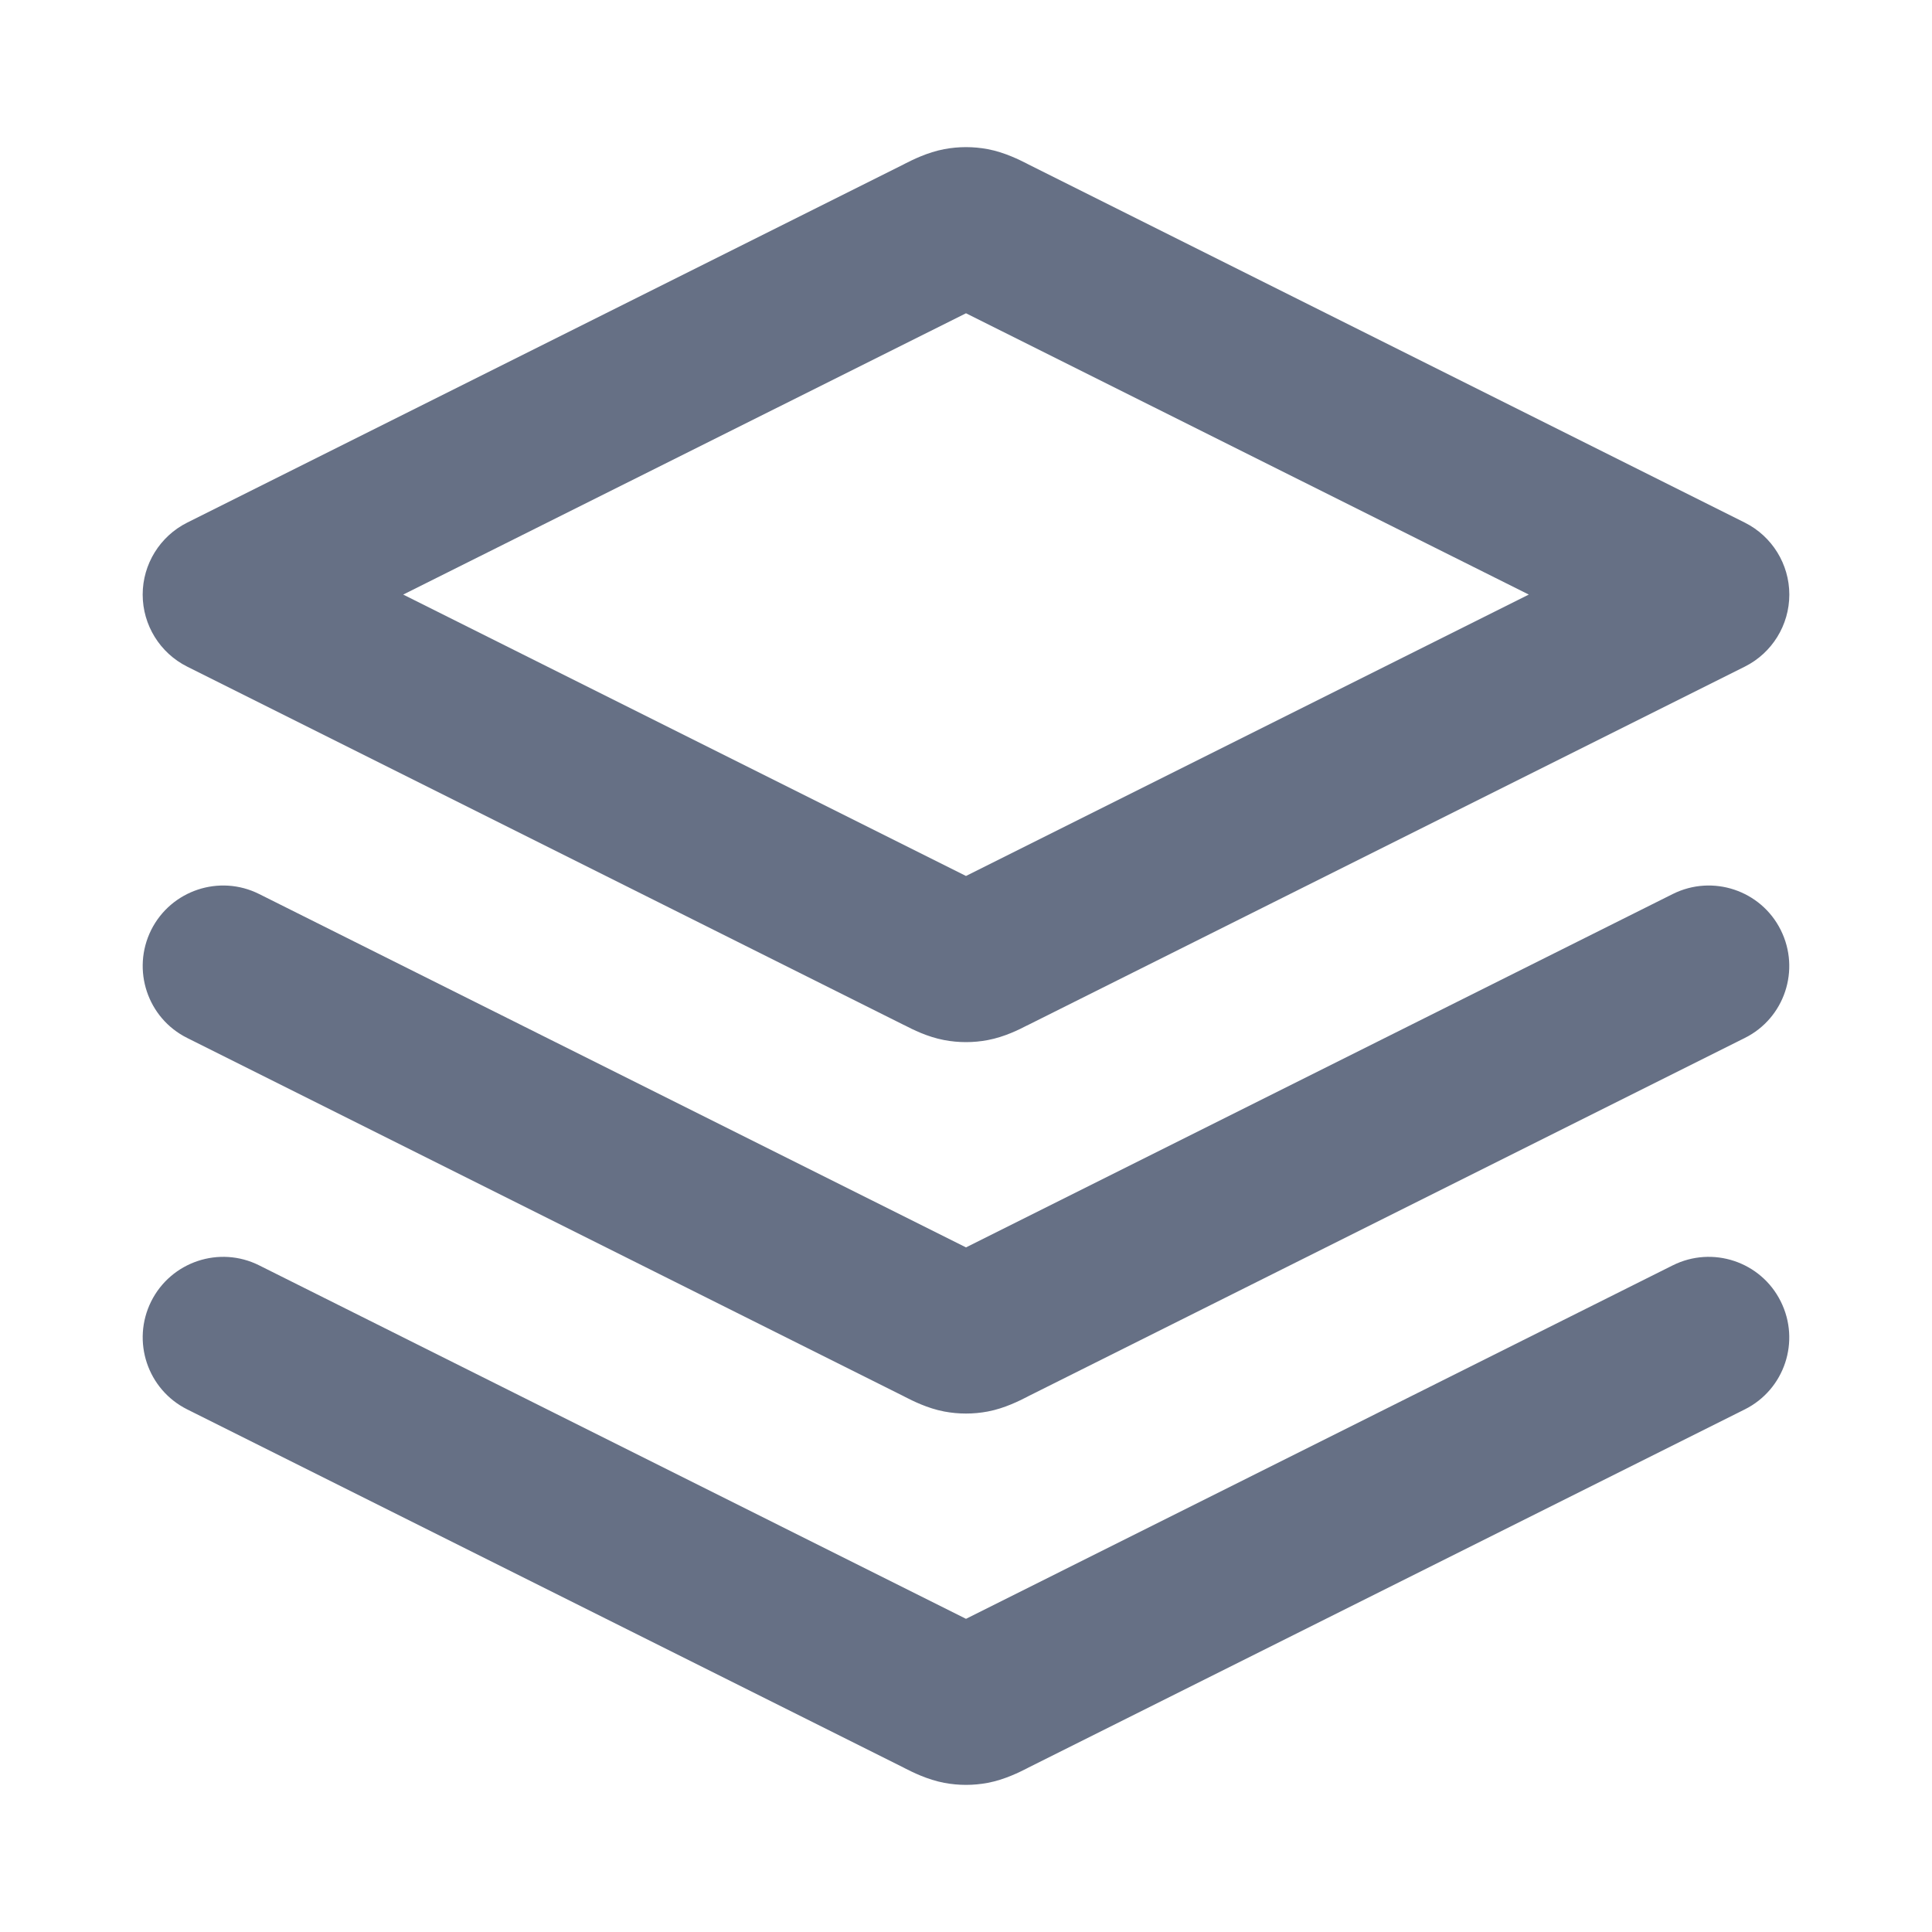 <svg width="20" height="20" viewBox="0 0 20 20" fill="none" xmlns="http://www.w3.org/2000/svg">
	<path fill-rule="evenodd" clip-rule="evenodd" d="M9.775 1.544C9.924 1.516 10.076 1.516 10.225 1.544C10.401 1.577 10.558 1.657 10.629 1.693C10.636 1.697 10.642 1.7 10.648 1.703L18.062 5.41C18.344 5.551 18.523 5.84 18.523 6.155C18.523 6.471 18.344 6.76 18.062 6.901L10.648 10.608C10.642 10.611 10.636 10.614 10.629 10.617C10.558 10.654 10.401 10.734 10.225 10.767C10.076 10.795 9.924 10.795 9.775 10.767C9.599 10.734 9.442 10.654 9.371 10.617C9.364 10.614 9.358 10.611 9.352 10.608L1.938 6.901C1.656 6.76 1.477 6.471 1.477 6.155C1.477 5.84 1.656 5.551 1.938 5.41L9.352 1.703C9.358 1.7 9.364 1.697 9.371 1.693C9.442 1.657 9.599 1.577 9.775 1.544ZM10 3.243L4.174 6.155L10 9.068L15.826 6.155L10 3.243ZM1.565 9.627C1.771 9.216 2.272 9.049 2.683 9.255L10 12.913L17.316 9.255C17.728 9.049 18.229 9.216 18.434 9.627C18.64 10.039 18.474 10.54 18.062 10.745L10.648 14.452C10.642 14.455 10.636 14.458 10.629 14.462C10.558 14.498 10.401 14.579 10.225 14.612C10.076 14.64 9.924 14.64 9.775 14.612C9.599 14.579 9.442 14.498 9.371 14.462C9.364 14.458 9.358 14.455 9.352 14.452L1.938 10.745C1.526 10.54 1.36 10.039 1.565 9.627ZM1.565 13.472C1.771 13.06 2.272 12.893 2.683 13.099L10 16.758L17.316 13.099C17.728 12.893 18.229 13.06 18.434 13.472C18.64 13.884 18.474 14.384 18.062 14.59L10.648 18.297C10.642 18.3 10.636 18.303 10.629 18.307C10.558 18.343 10.401 18.423 10.225 18.456C10.076 18.484 9.924 18.484 9.775 18.456C9.599 18.423 9.442 18.343 9.371 18.307C9.364 18.303 9.358 18.3 9.352 18.297L1.938 14.59C1.526 14.384 1.36 13.884 1.565 13.472Z" fill="#667085"/>
	</svg>
	